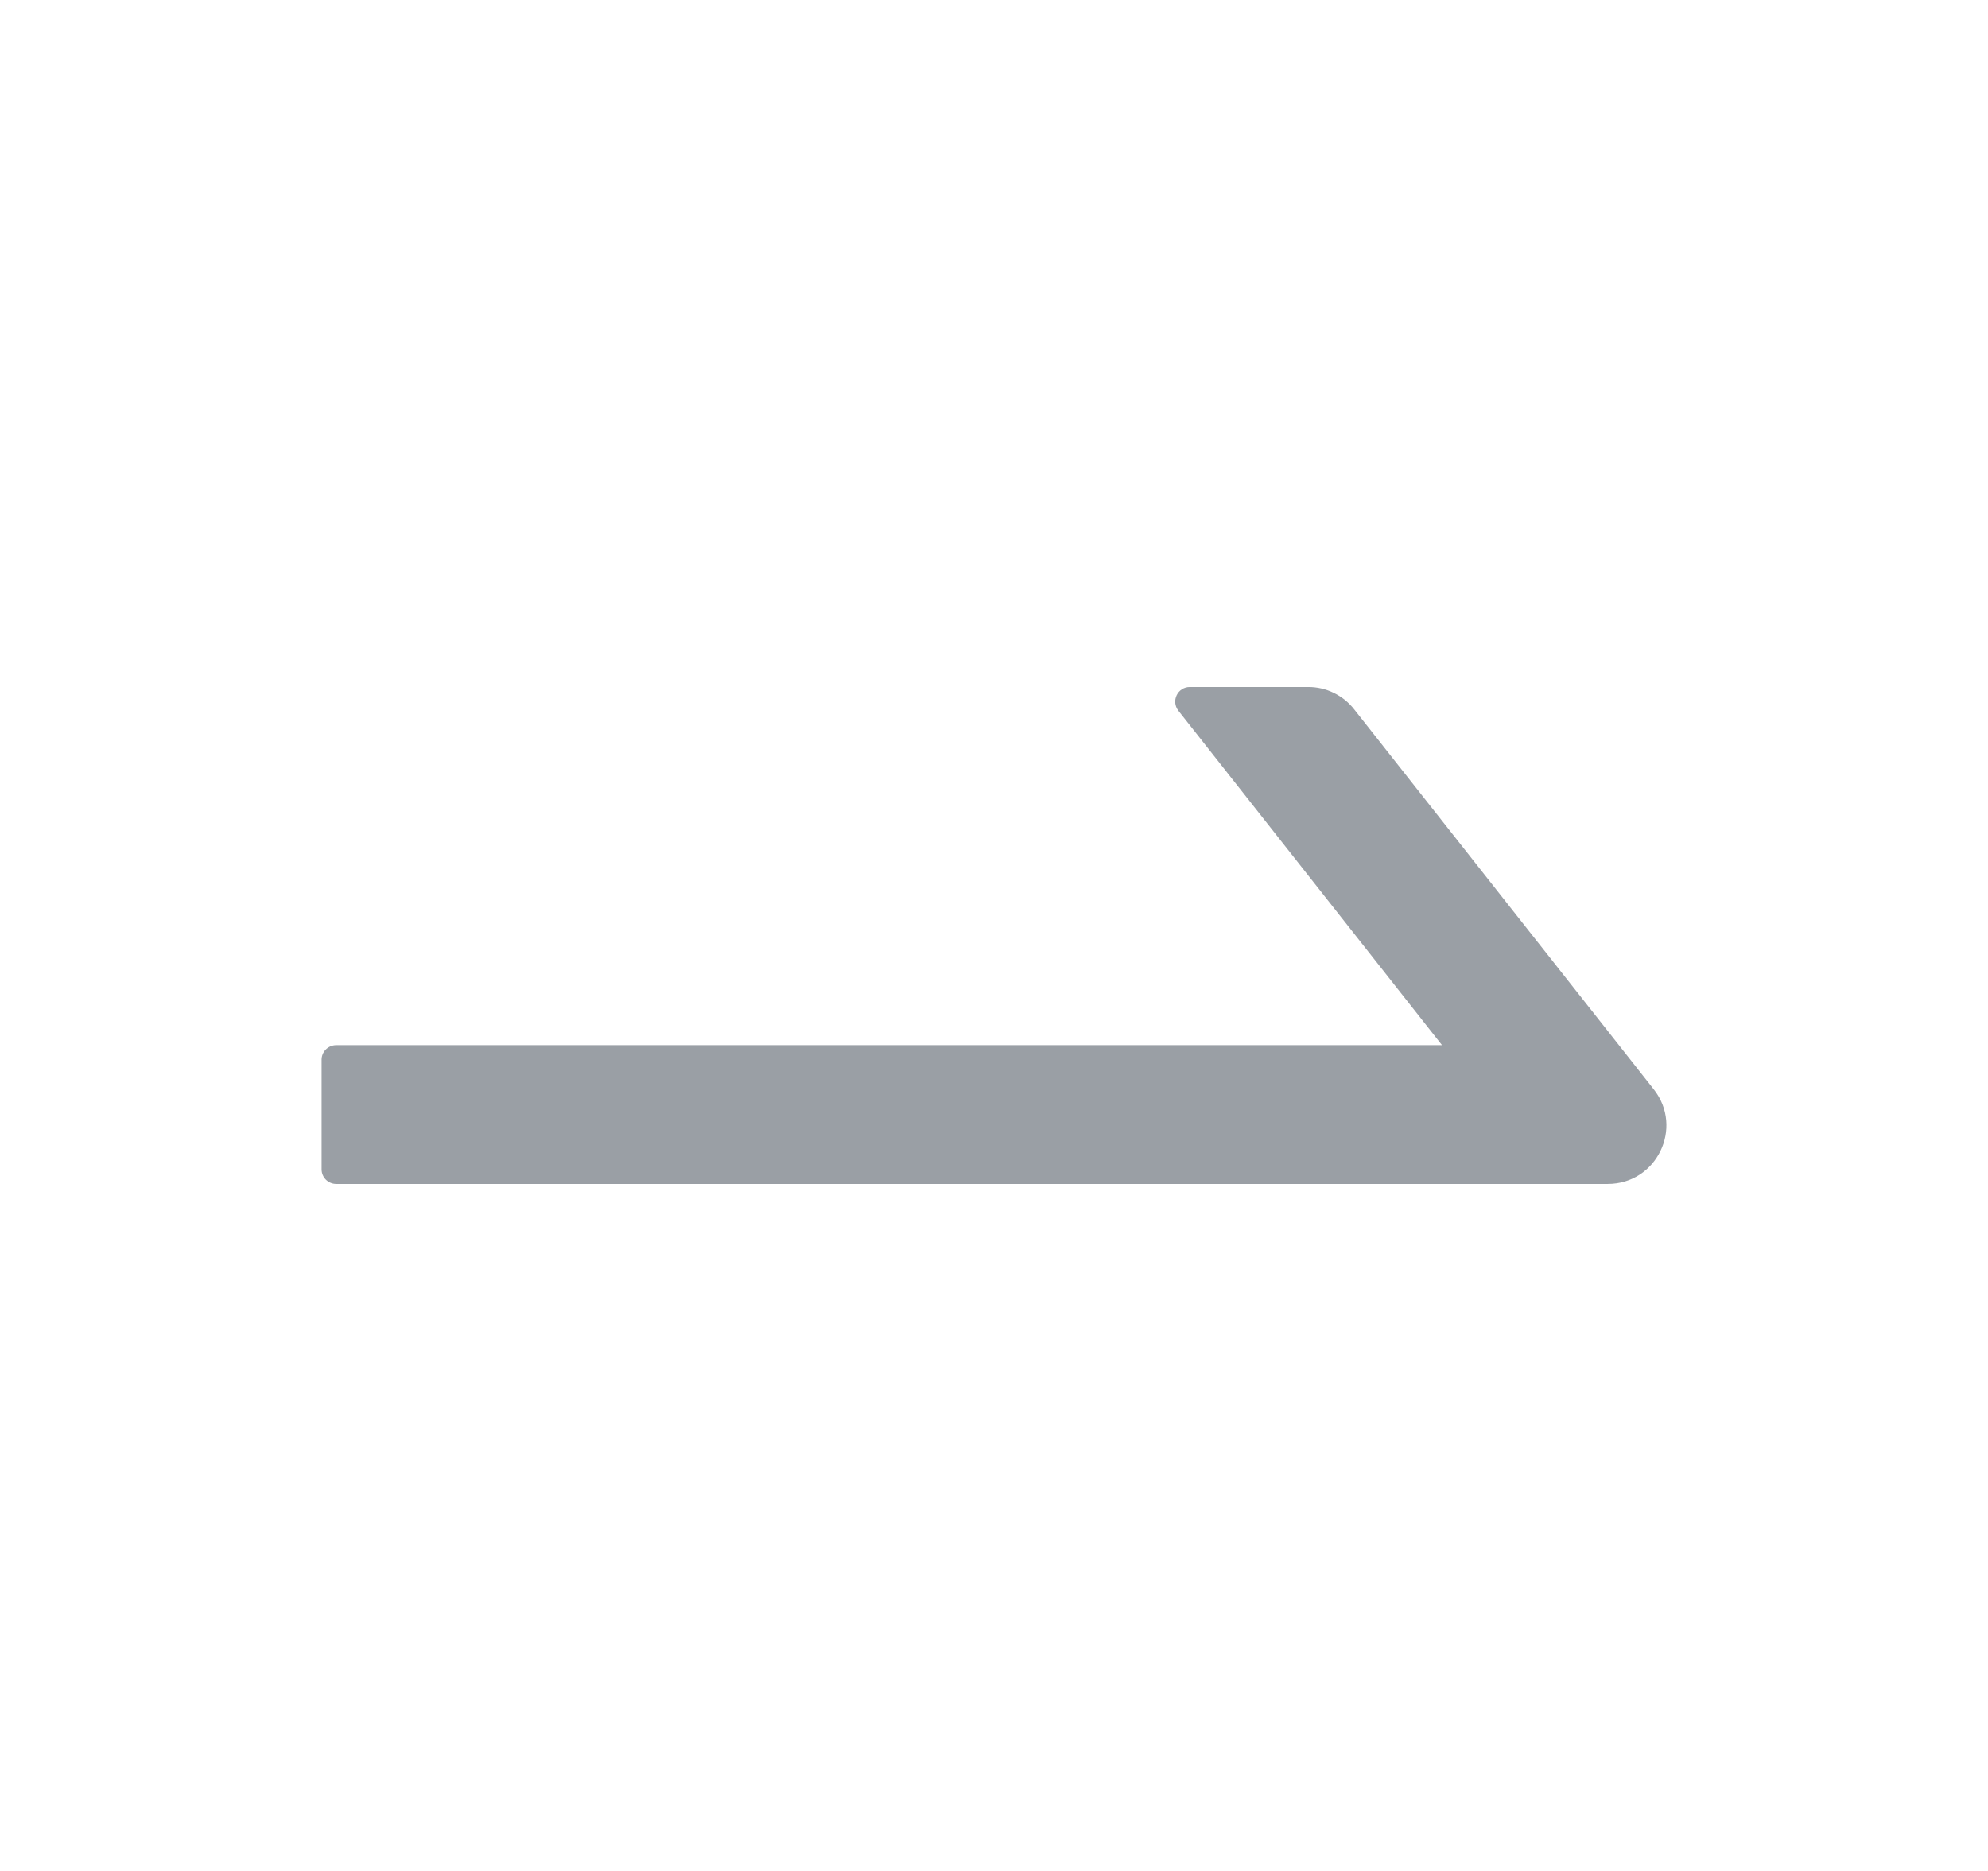 <svg width="17" height="16" viewBox="0 0 17 16" fill="none" xmlns="http://www.w3.org/2000/svg">
<path d="M14.142 9.316L11.58 6.066C11.533 6.006 11.473 5.958 11.405 5.925C11.338 5.892 11.263 5.875 11.188 5.875H10.175C10.07 5.875 10.012 5.995 10.077 6.078L12.331 8.938H2.875C2.806 8.938 2.75 8.994 2.75 9.062V10C2.75 10.069 2.806 10.125 2.875 10.125H13.748C14.167 10.125 14.4 9.644 14.142 9.316Z" fill="#9A9FA5"/>
</svg>
